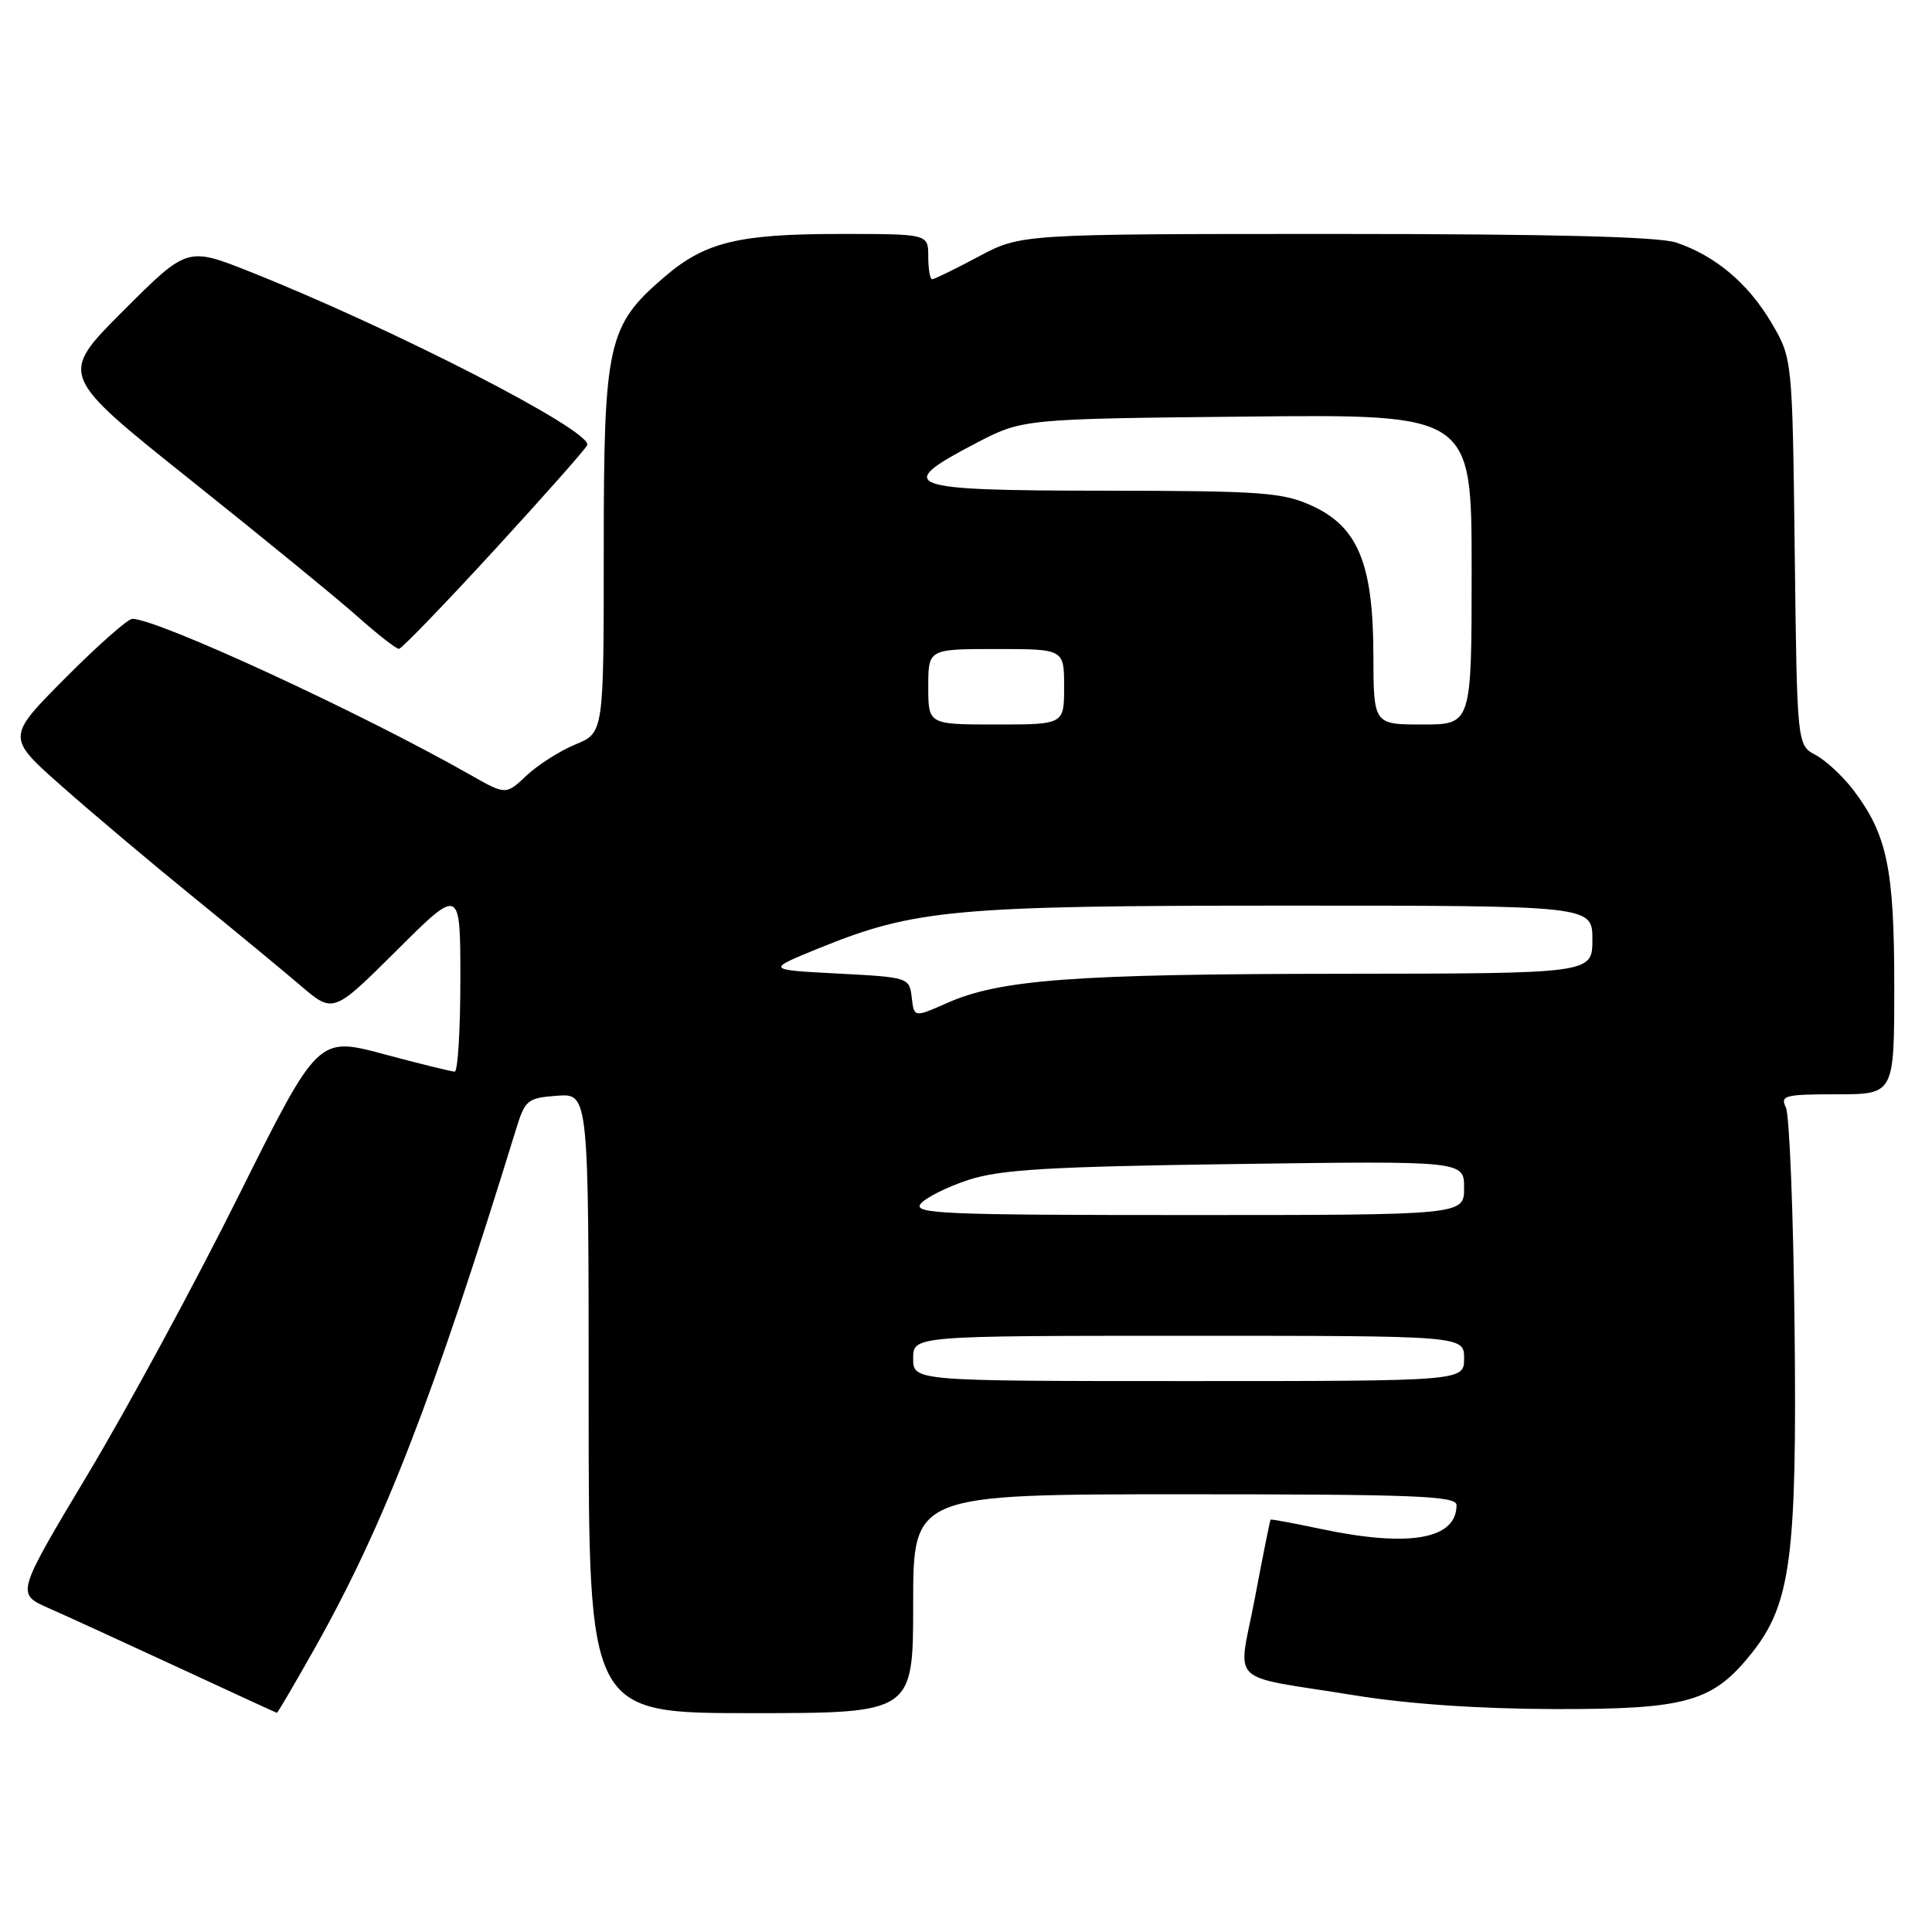<?xml version="1.0" encoding="UTF-8" standalone="no"?>
<!DOCTYPE svg PUBLIC "-//W3C//DTD SVG 1.1//EN" "http://www.w3.org/Graphics/SVG/1.1/DTD/svg11.dtd" >
<svg xmlns="http://www.w3.org/2000/svg" xmlns:xlink="http://www.w3.org/1999/xlink" version="1.1" viewBox="0 0 256 256">
 <g >
 <path fill="currentColor"
d=" M 41.79 218.25 C 50.93 201.98 57.39 185.29 68.42 149.50 C 69.58 145.75 69.92 145.48 73.83 145.19 C 78.00 144.89 78.00 144.89 78.00 185.94 C 78.00 227.00 78.00 227.00 99.50 227.00 C 121.00 227.00 121.00 227.00 121.00 212.50 C 121.00 198.00 121.00 198.00 157.00 198.00 C 187.53 198.00 193.00 198.22 193.00 199.43 C 193.00 203.97 186.75 205.07 175.00 202.59 C 171.43 201.83 168.44 201.28 168.36 201.36 C 168.28 201.44 167.35 206.08 166.29 211.69 C 164.04 223.56 162.29 221.85 179.50 224.64 C 186.56 225.79 196.06 226.44 206.00 226.46 C 223.53 226.50 226.97 225.52 232.15 219.00 C 237.30 212.51 238.12 206.19 237.79 175.80 C 237.63 160.78 237.11 147.71 236.64 146.75 C 235.86 145.16 236.49 145.00 243.39 145.00 C 251.00 145.00 251.00 145.00 251.00 130.63 C 251.00 115.08 250.05 110.56 245.56 104.66 C 244.17 102.84 241.93 100.76 240.58 100.04 C 238.12 98.73 238.12 98.73 237.81 73.11 C 237.50 47.50 237.50 47.50 234.73 42.78 C 231.66 37.57 227.28 33.87 222.10 32.14 C 219.78 31.36 205.51 31.00 176.99 31.00 C 135.28 31.00 135.28 31.00 129.66 34.00 C 126.57 35.65 123.80 37.00 123.52 37.00 C 123.23 37.00 123.00 35.65 123.00 34.00 C 123.00 31.00 123.00 31.00 111.37 31.00 C 97.84 31.00 93.45 32.07 88.08 36.66 C 80.49 43.16 80.00 45.37 80.00 72.87 C 80.00 97.10 80.00 97.10 76.25 98.64 C 74.19 99.49 71.27 101.35 69.76 102.77 C 67.03 105.35 67.03 105.35 62.26 102.64 C 47.80 94.42 20.88 82.00 17.53 82.00 C 16.94 82.00 12.94 85.53 8.65 89.85 C 0.85 97.69 0.85 97.69 8.18 104.17 C 12.20 107.73 20.00 114.30 25.50 118.77 C 31.00 123.24 37.45 128.56 39.83 130.60 C 44.16 134.30 44.16 134.30 52.58 125.92 C 61.00 117.54 61.00 117.54 61.00 129.77 C 61.00 136.50 60.66 142.00 60.25 142.00 C 59.84 141.99 55.59 140.95 50.82 139.67 C 42.14 137.35 42.14 137.35 31.63 158.42 C 25.86 170.02 16.86 186.63 11.64 195.34 C 2.16 211.18 2.16 211.18 6.37 213.05 C 8.69 214.07 16.41 217.61 23.54 220.91 C 30.67 224.22 36.58 226.94 36.69 226.96 C 36.79 226.98 39.08 223.06 41.79 218.25 Z  M 65.50 72.89 C 72.10 65.70 77.64 59.44 77.81 58.98 C 78.50 57.11 52.28 43.63 33.16 36.02 C 24.81 32.70 24.81 32.70 16.32 41.20 C 7.82 49.69 7.82 49.69 25.16 63.53 C 34.70 71.14 44.69 79.31 47.36 81.68 C 50.03 84.06 52.51 85.99 52.86 85.98 C 53.21 85.97 58.90 80.08 65.50 72.89 Z  M 121.00 180.00 C 121.00 177.00 121.00 177.00 157.50 177.00 C 194.00 177.00 194.00 177.00 194.00 180.00 C 194.00 183.00 194.00 183.00 157.50 183.00 C 121.00 183.00 121.00 183.00 121.00 180.00 Z  M 122.00 159.50 C 122.68 158.68 125.55 157.25 128.37 156.33 C 132.57 154.97 139.01 154.58 163.75 154.24 C 194.00 153.82 194.00 153.82 194.00 157.41 C 194.00 161.00 194.00 161.00 157.38 161.00 C 124.97 161.00 120.90 160.83 122.00 159.50 Z  M 120.81 132.17 C 120.50 129.53 120.40 129.49 111.00 129.00 C 101.50 128.50 101.50 128.50 108.50 125.65 C 121.24 120.48 126.46 120.00 170.59 120.00 C 211.00 120.00 211.00 120.00 211.00 124.50 C 211.00 129.00 211.00 129.00 177.75 129.03 C 142.39 129.06 132.51 129.79 125.50 132.90 C 121.12 134.84 121.12 134.84 120.81 132.17 Z  M 123.00 91.00 C 123.00 86.00 123.00 86.00 132.00 86.00 C 141.00 86.00 141.00 86.00 141.00 91.00 C 141.00 96.00 141.00 96.00 132.00 96.00 C 123.00 96.00 123.00 96.00 123.00 91.00 Z  M 181.98 86.75 C 181.95 74.65 179.93 69.78 173.78 66.99 C 169.94 65.24 167.11 65.04 146.25 65.02 C 119.75 65.00 118.32 64.47 129.25 58.76 C 135.50 55.50 135.50 55.50 165.25 55.20 C 195.00 54.89 195.00 54.89 195.00 75.45 C 195.00 96.00 195.00 96.00 188.50 96.00 C 182.00 96.00 182.00 96.00 181.98 86.75 Z "/>
</g>
</svg>